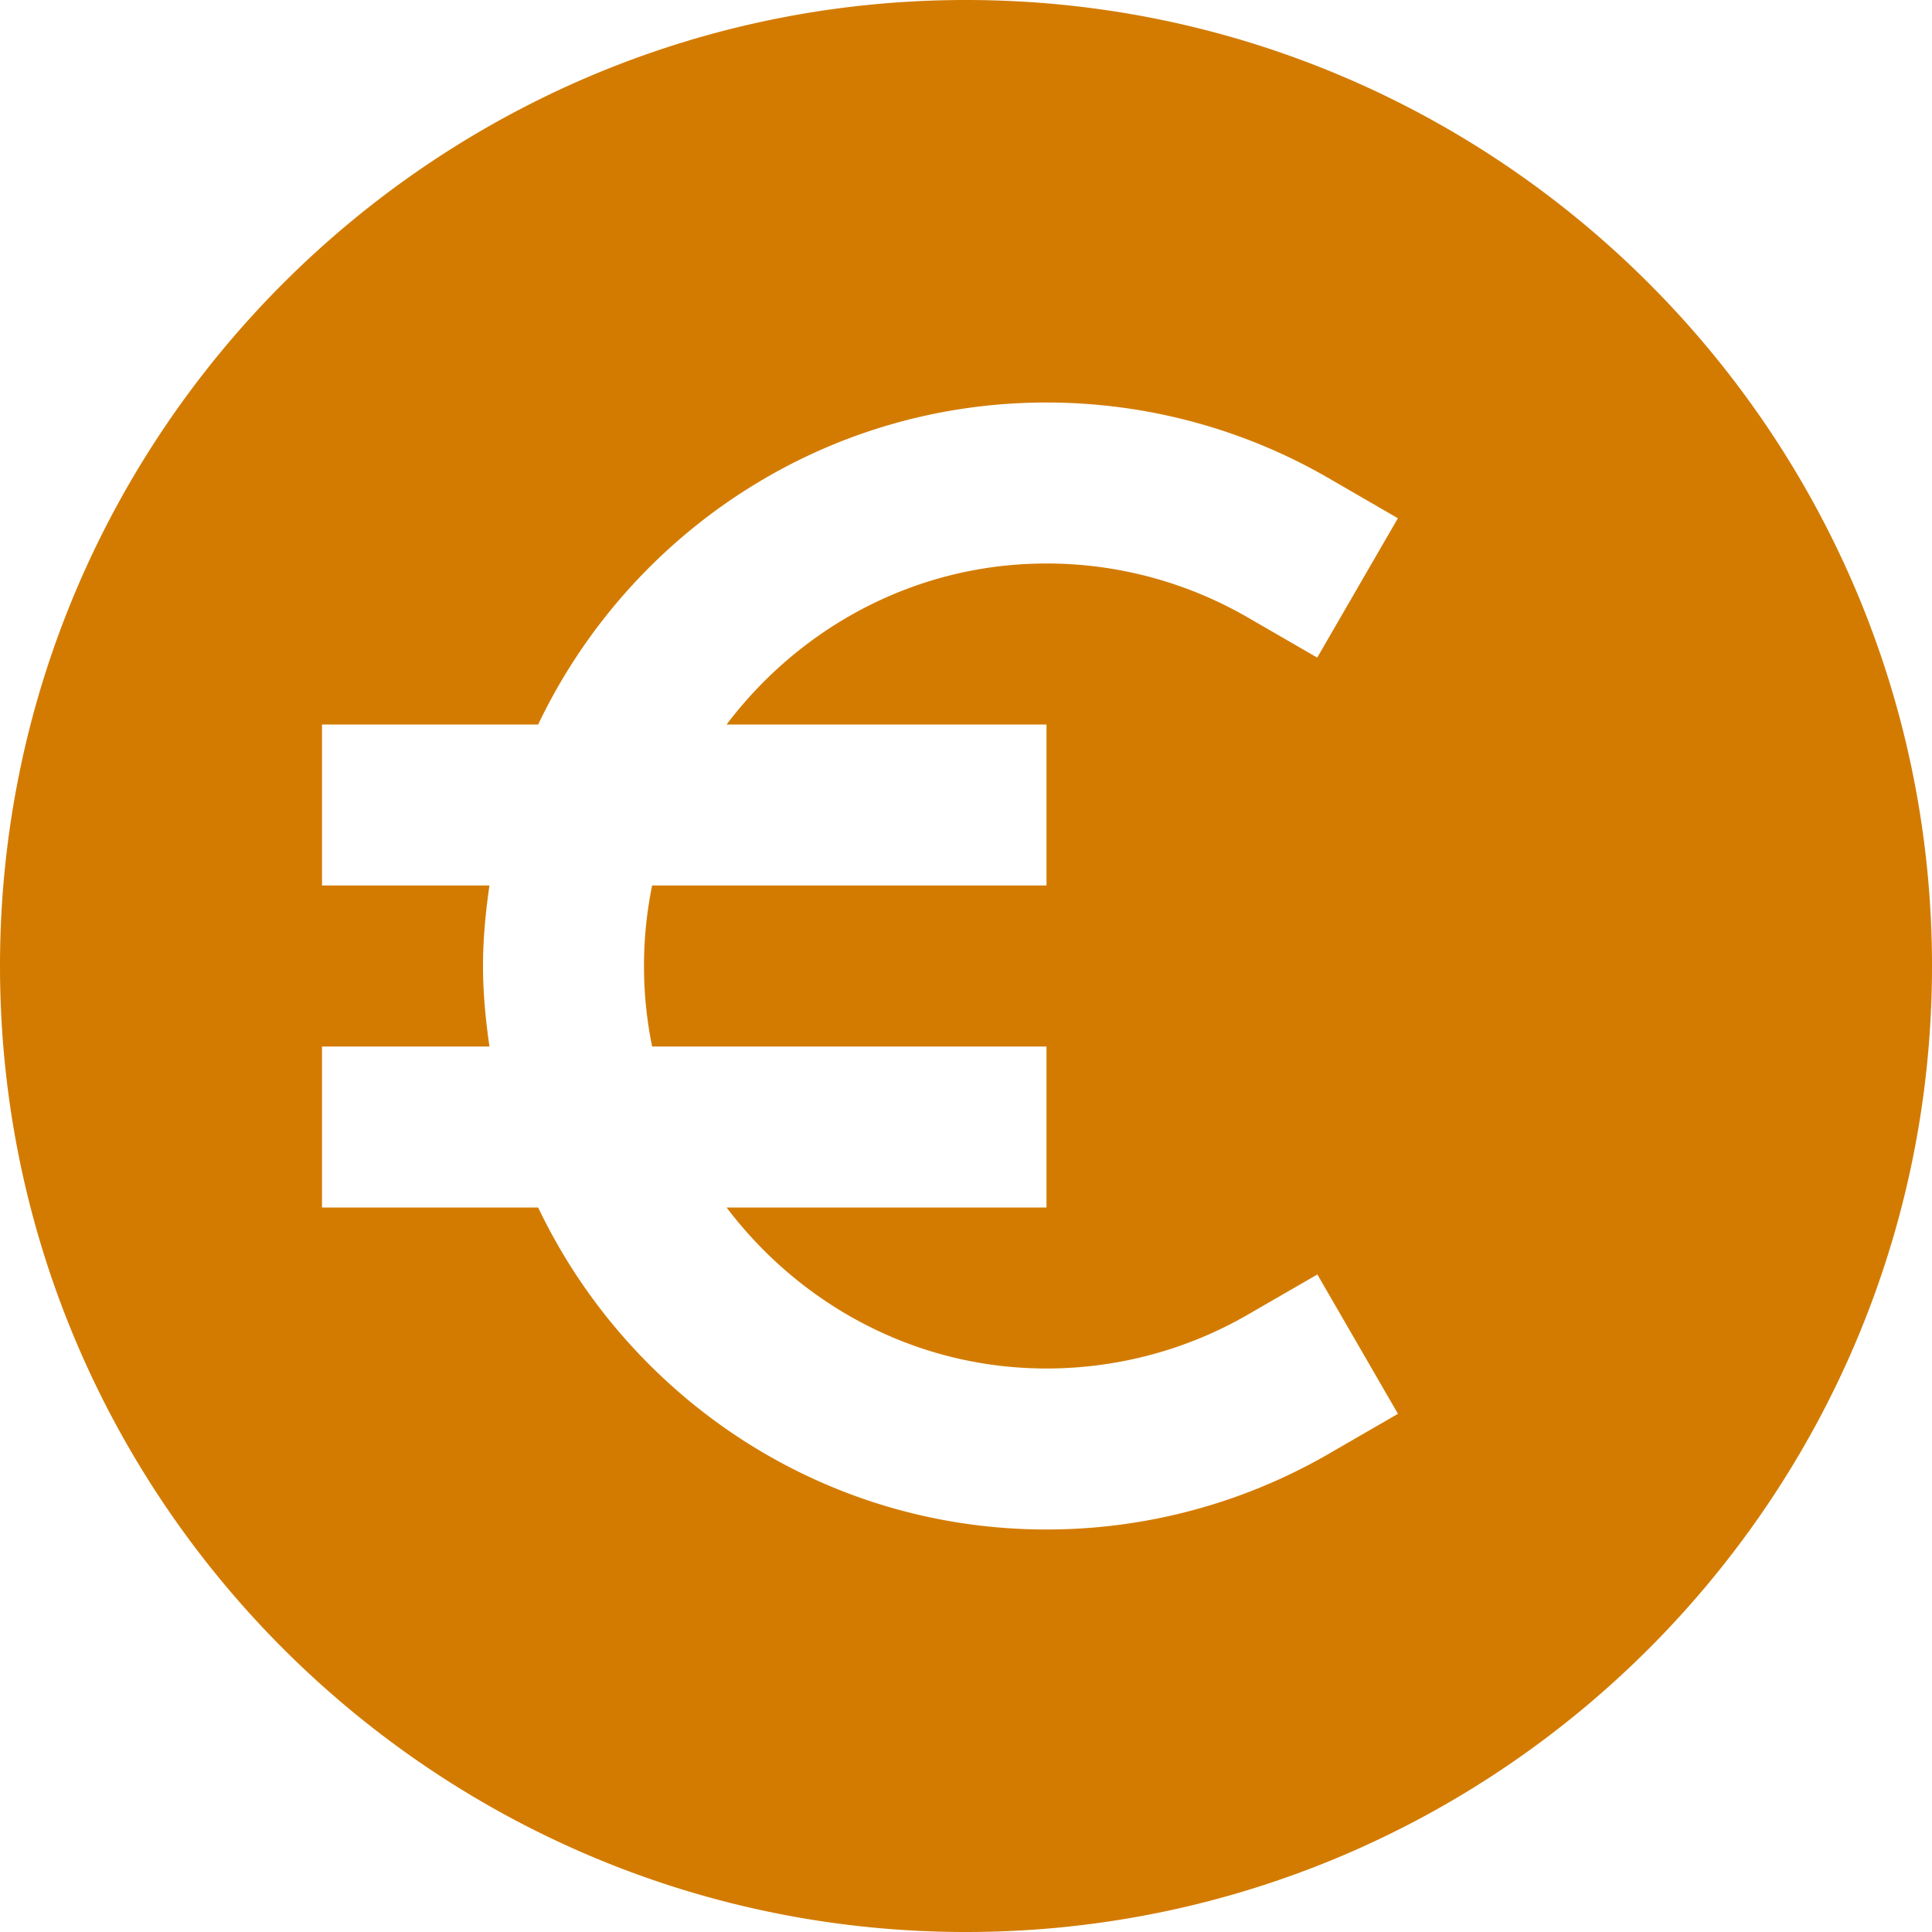 <svg id="nc_icon" xmlns="http://www.w3.org/2000/svg" xml:space="preserve" viewBox="0 0 24 24"><path fill="#d37b00" d="M12 0C5.383 0 0 5.383 0 12s5.383 12 12 12 12-5.383 12-12S18.617 0 12 0zm4.501 18.063A7.002 7.002 0 0 1 13 19c-2.785 0-5.188-1.639-6.315-4H4v-2h2.08c-.047-.328-.08-.66-.08-1s.033-.672.08-1H4V9h2.685C7.812 6.639 10.215 5 13 5c1.23 0 2.44.324 3.5.937l.865.501-1.002 1.731-.865-.5A4.983 4.983 0 0 0 13 7c-1.627 0-3.061.793-3.974 2H13v2H8.101a4.995 4.995 0 0 0 0 2H13v2H9.026c.914 1.207 2.348 2 3.974 2 .879 0 1.743-.231 2.499-.668l.866-.5 1.001 1.731-.865.5z" class="nc-icon-wrapper"/></svg>

